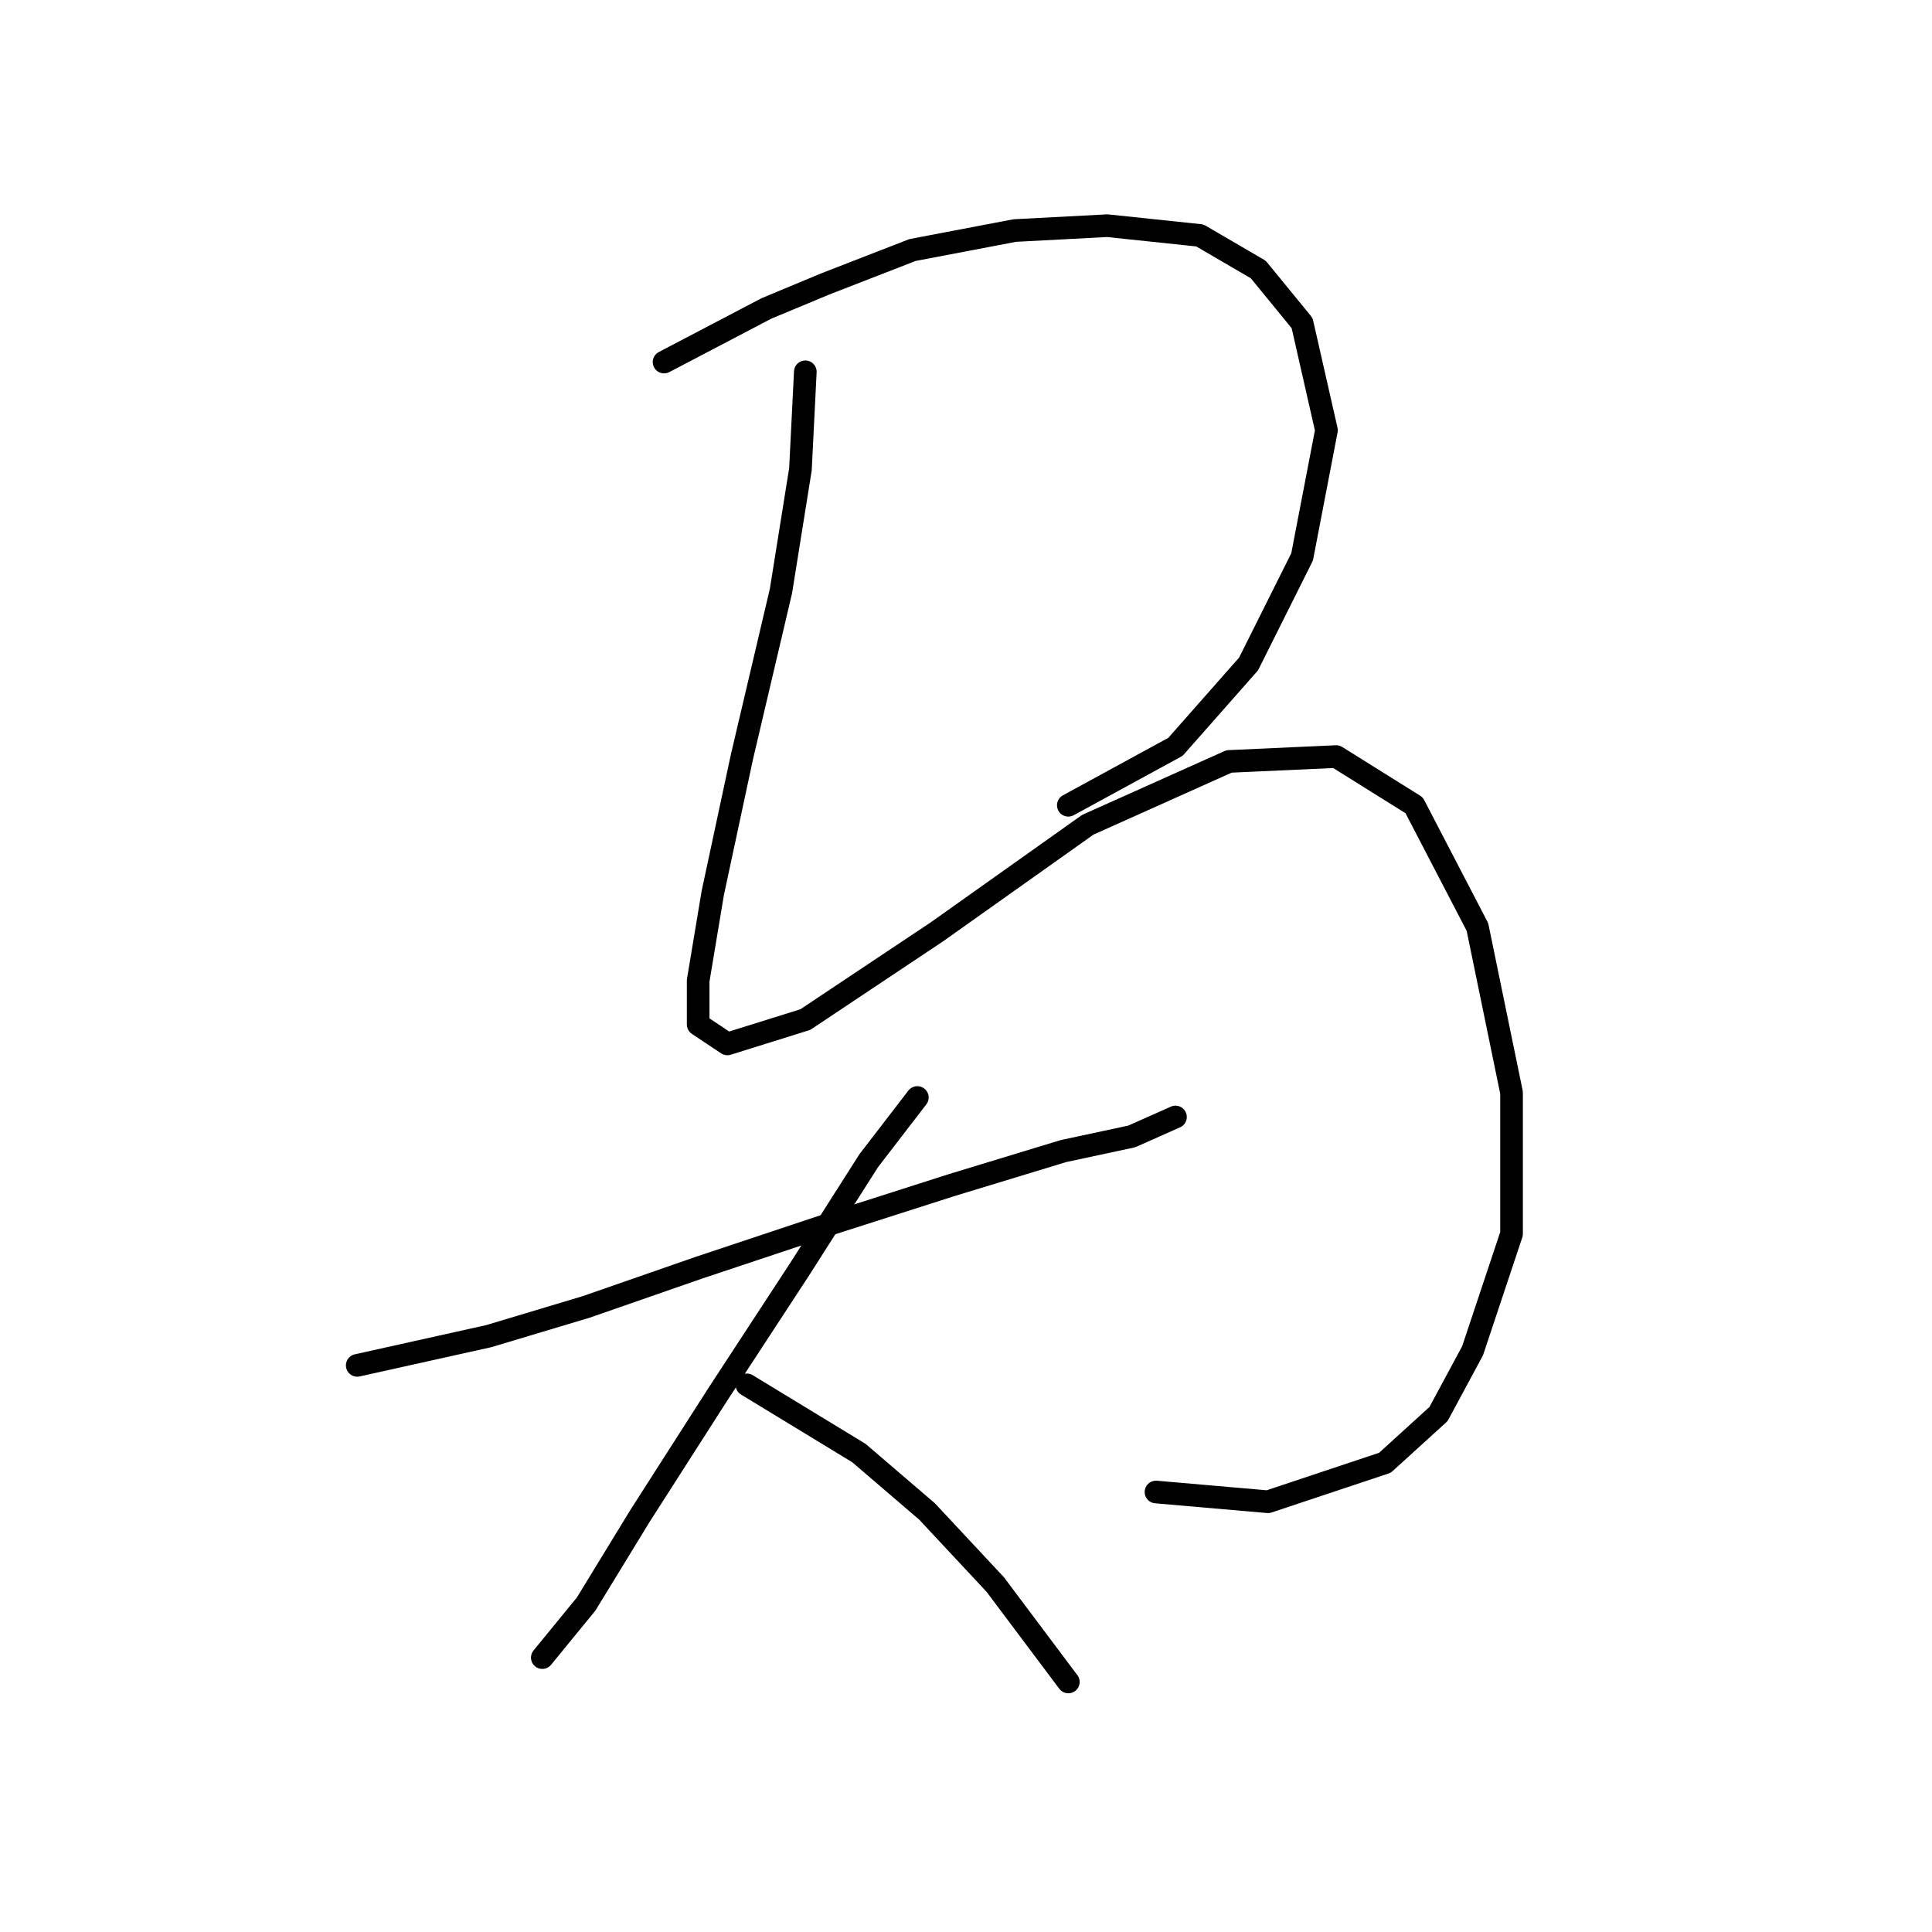 <?xml version="1.0" standalone="no"?>
    <svg width="256" height="256" xmlns="http://www.w3.org/2000/svg" version="1.1">
    <polyline stroke="black" stroke-width="3" stroke-linecap="round" fill="transparent" stroke-linejoin="round" points="87.993 47.974 101.546 40.875 109.29 37.648 120.907 33.131 134.46 30.549 146.722 29.904 158.984 31.195 166.728 35.712 172.536 42.811 175.763 57.009 172.536 73.789 165.437 87.987 155.757 98.958 141.559 106.702 141.559 106.702 " />
        <polyline stroke="black" stroke-width="3" stroke-linecap="round" fill="transparent" stroke-linejoin="round" points="106.709 49.265 106.063 62.172 103.482 78.306 98.319 100.249 94.447 118.319 92.511 129.936 92.511 135.744 96.383 138.325 106.709 135.099 124.134 123.482 144.14 109.284 162.856 100.894 177.054 100.249 187.38 106.702 195.769 122.837 200.287 144.779 200.287 163.495 195.124 178.984 190.606 187.373 183.507 193.827 168.019 198.99 153.175 197.699 153.175 197.699 " />
        <polyline stroke="black" stroke-width="3" stroke-linecap="round" fill="transparent" stroke-linejoin="round" points="47.335 180.92 64.76 177.047 77.667 173.175 92.511 168.012 109.936 162.204 126.07 157.041 140.913 152.523 149.948 150.587 155.757 148.006 155.757 148.006 " />
        <polyline stroke="black" stroke-width="3" stroke-linecap="round" fill="transparent" stroke-linejoin="round" points="121.552 145.424 115.099 153.814 106.063 168.012 95.092 184.792 84.766 200.926 77.667 212.543 71.859 219.642 71.859 219.642 " />
        <polyline stroke="black" stroke-width="3" stroke-linecap="round" fill="transparent" stroke-linejoin="round" points="98.964 183.501 113.808 192.536 122.843 200.281 131.878 209.961 141.559 222.868 141.559 222.868 " />
        </svg>